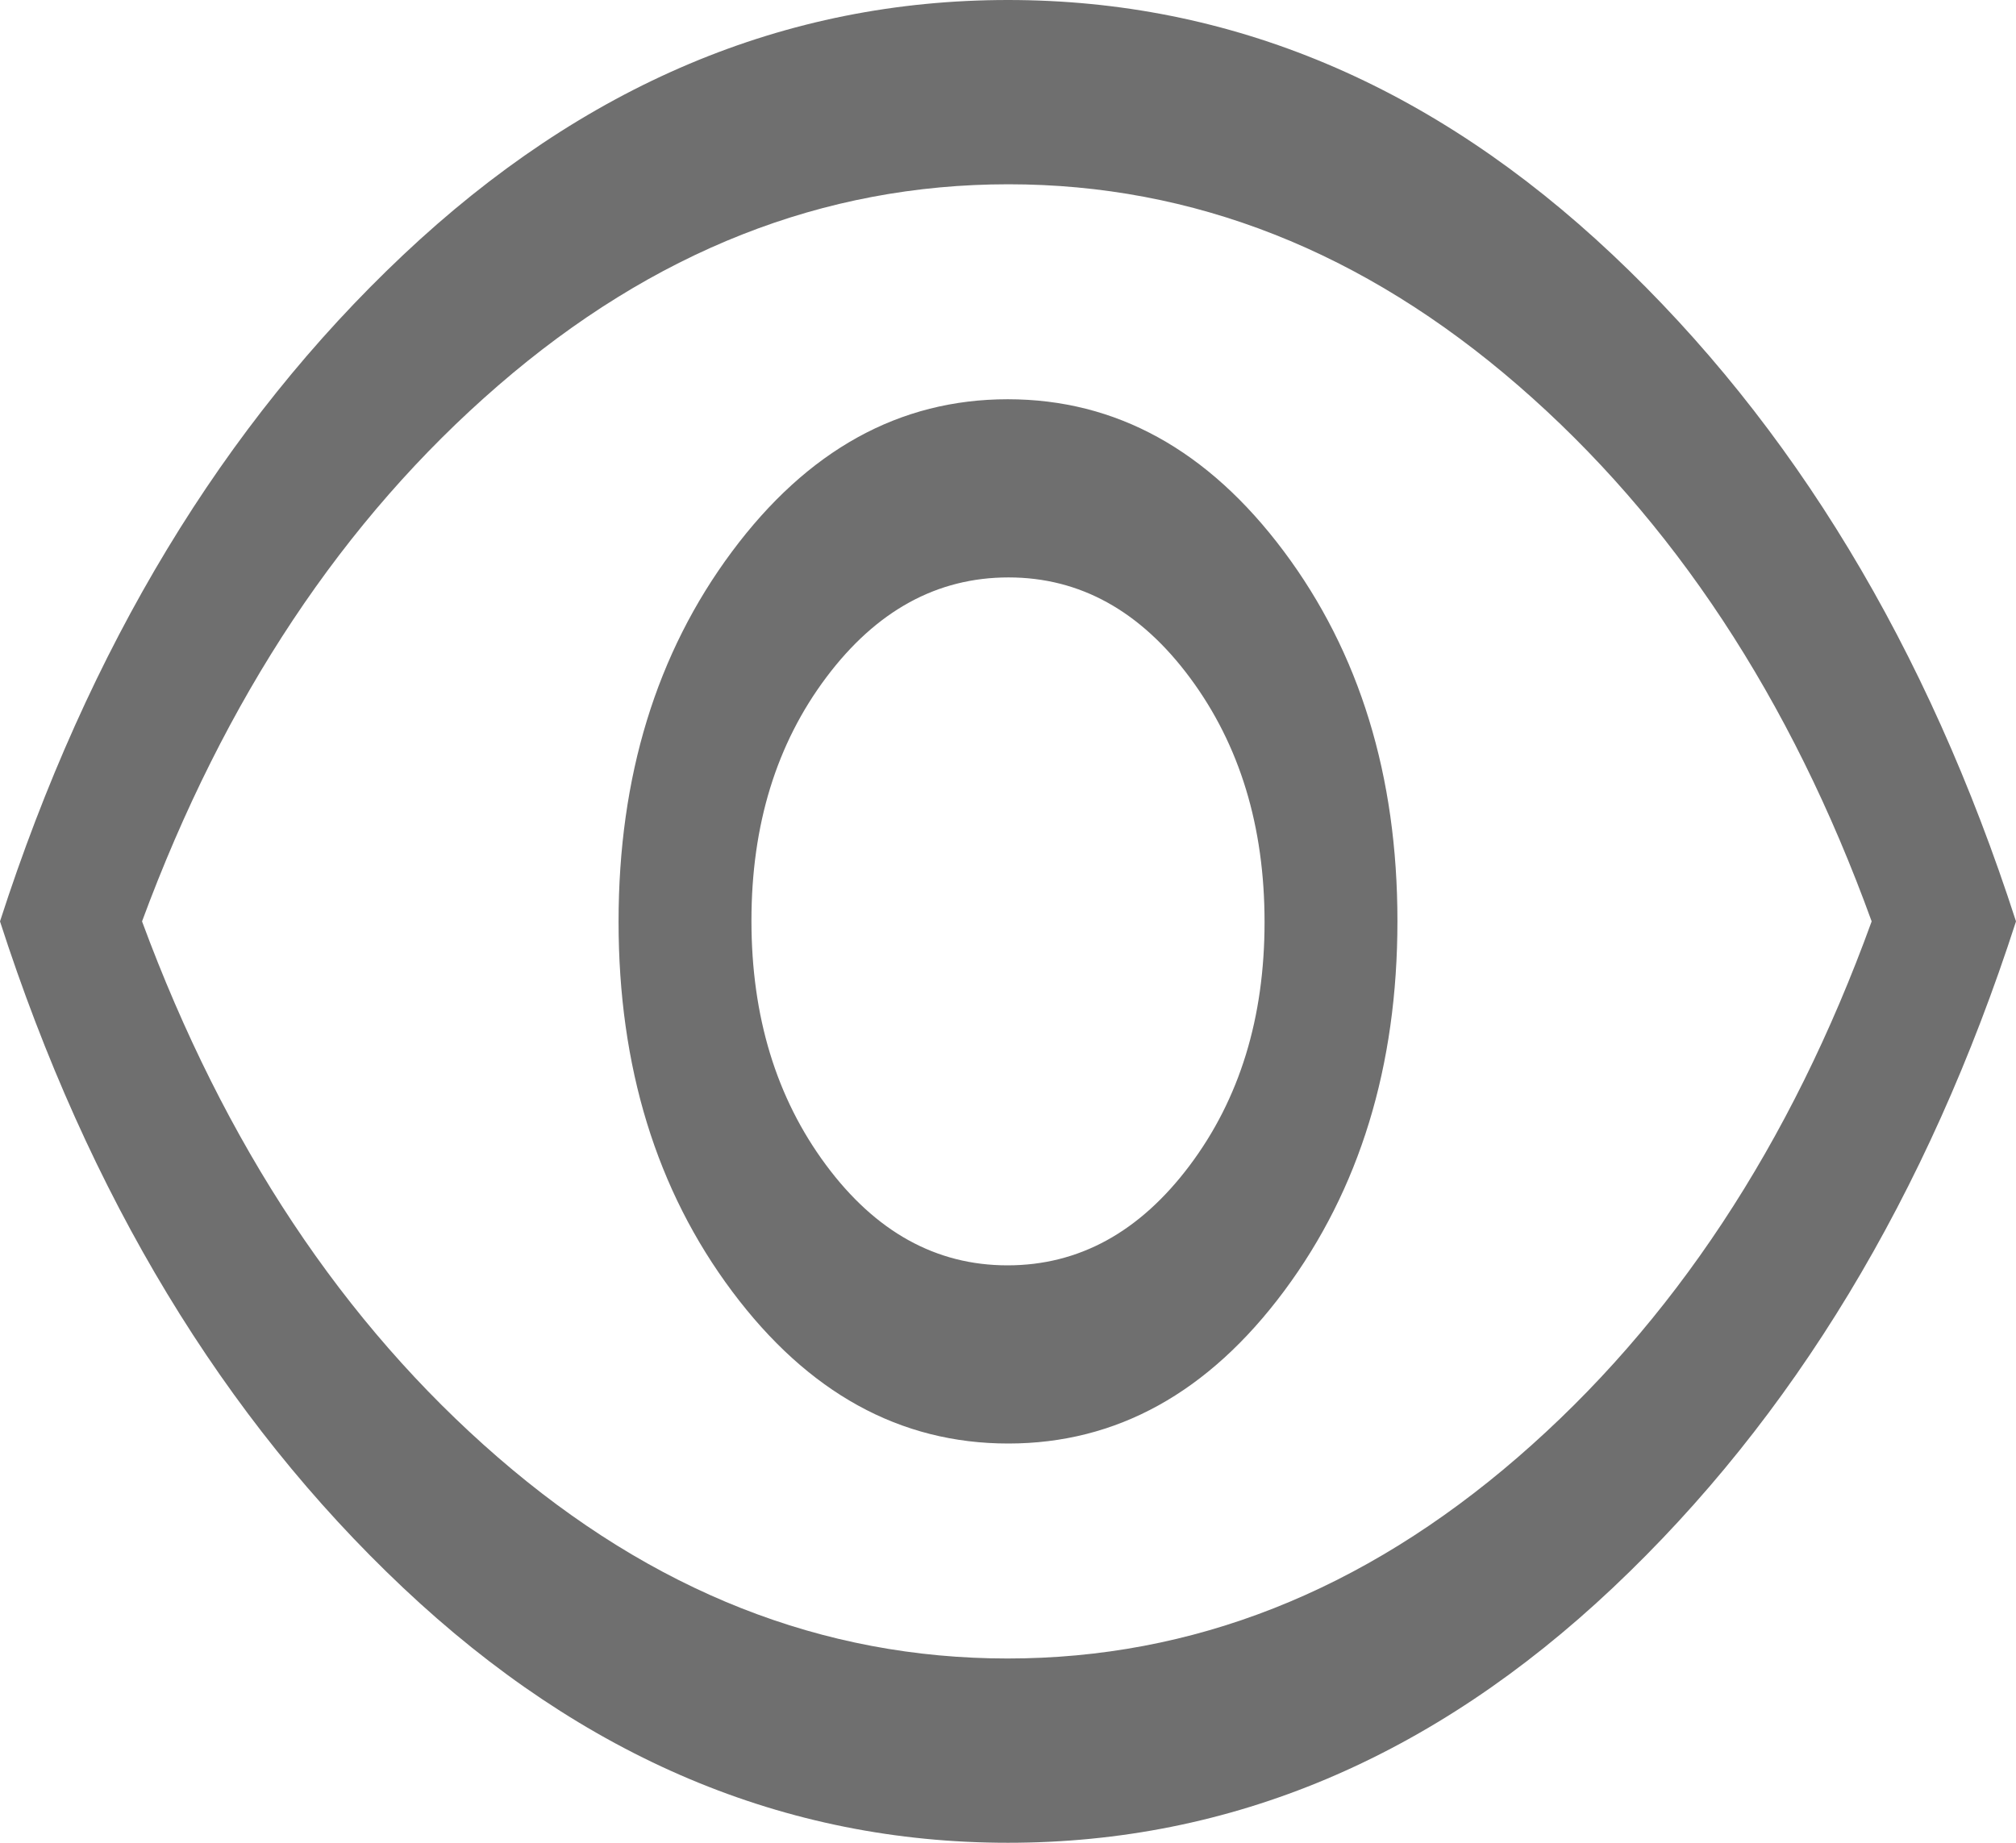 <svg width="35" height="32" viewBox="0 0 35 32" fill="none" xmlns="http://www.w3.org/2000/svg">
<path d="M17.505 25.067C19.384 25.067 20.98 24.185 22.293 22.42C23.605 20.656 24.261 18.514 24.261 15.994C24.261 13.473 23.604 11.333 22.288 9.573C20.972 7.813 19.375 6.933 17.495 6.933C15.616 6.933 14.02 7.815 12.707 9.58C11.395 11.344 10.739 13.486 10.739 16.006C10.739 18.526 11.396 20.667 12.712 22.427C14.028 24.187 15.625 25.067 17.505 25.067ZM17.491 21.973C16.251 21.973 15.2 21.391 14.338 20.227C13.476 19.064 13.046 17.65 13.046 15.988C13.046 14.325 13.479 12.916 14.347 11.76C15.215 10.604 16.269 10.027 17.509 10.027C18.749 10.027 19.8 10.609 20.662 11.773C21.524 12.937 21.954 14.35 21.954 16.012C21.954 17.675 21.521 19.084 20.653 20.24C19.785 21.396 18.731 21.973 17.491 21.973ZM17.5 32C13.629 32 10.129 30.524 7 27.573C3.871 24.622 1.538 20.764 0 16C1.538 11.236 3.871 7.378 7 4.427C10.129 1.476 13.629 0 17.5 0C21.371 0 24.871 1.476 28 4.427C31.129 7.378 33.462 11.236 35 16C33.462 20.764 31.129 24.622 28 27.573C24.871 30.524 21.371 32 17.5 32ZM17.493 28.8C20.706 28.8 23.658 27.636 26.349 25.307C29.041 22.978 31.089 19.876 32.494 16C31.089 12.124 29.043 9.022 26.356 6.693C23.669 4.364 20.72 3.2 17.507 3.2C14.294 3.2 11.342 4.364 8.651 6.693C5.959 9.022 3.898 12.124 2.466 16C3.898 19.876 5.957 22.978 8.644 25.307C11.331 27.636 14.28 28.8 17.493 28.8Z" fill="#6F6F6F"/>
</svg>
